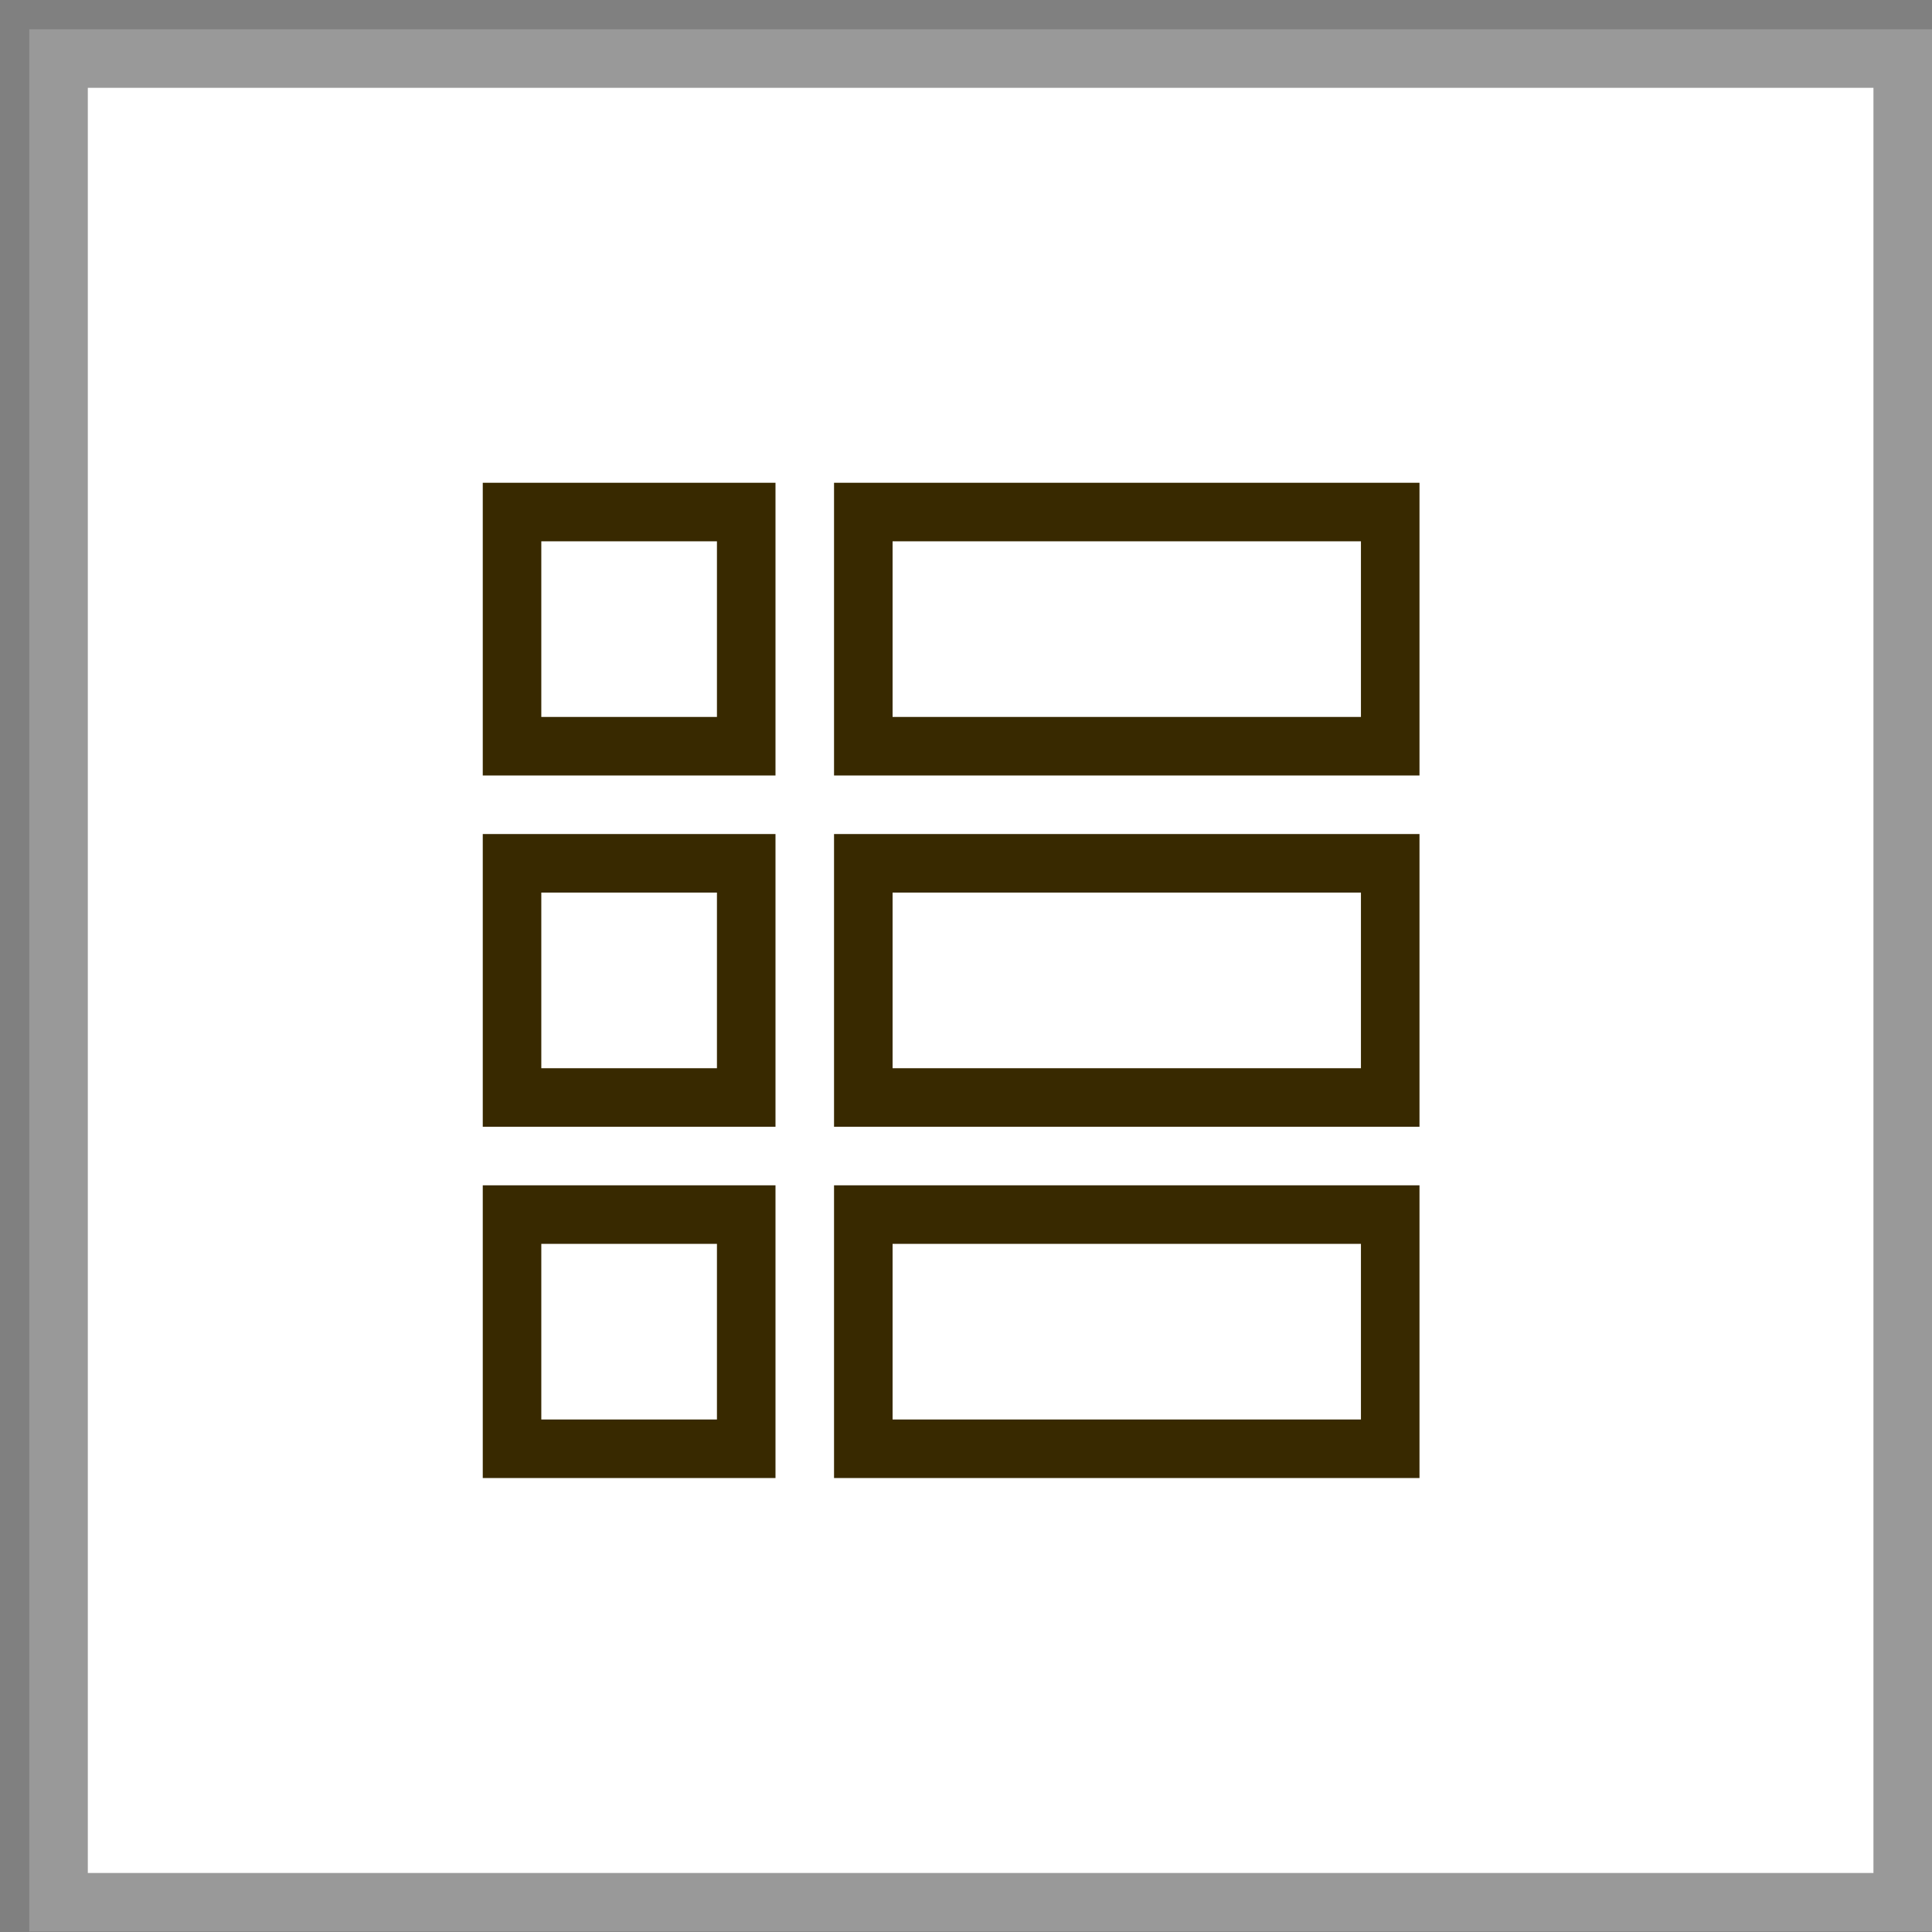 <svg width="33" height="33" viewBox="0 0 33 33" fill="none" xmlns="http://www.w3.org/2000/svg">
<rect x="0" y="0" width="33" height="33" fill="#808080" stroke="none"/>
<path d="M32.5 1H1V32.492H32.5V1Z" fill="white" stroke="#999999" stroke-miterlimit="10"/>
<path d="M12.746 8.746H8.746V12.746H12.746V8.746Z" fill="white" stroke="#382900" stroke-miterlimit="10"/>
<path d="M12.746 14.746H8.746V18.746H12.746V14.746Z" fill="white" stroke="#382900" stroke-miterlimit="10"/>
<path d="M12.746 20.746H8.746V24.746H12.746V20.746Z" fill="white" stroke="#382900" stroke-miterlimit="10"/>
<path d="M23.746 8.746H14.746V12.746H23.746V8.746Z" fill="white" stroke="#382900" stroke-miterlimit="10"/>
<path d="M23.746 14.746H14.746V18.746H23.746V14.746Z" fill="white" stroke="#382900" stroke-miterlimit="10"/>
<path d="M23.746 20.746H14.746V24.746H23.746V20.746Z" fill="white" stroke="#382900" stroke-miterlimit="10"/>
</svg>
